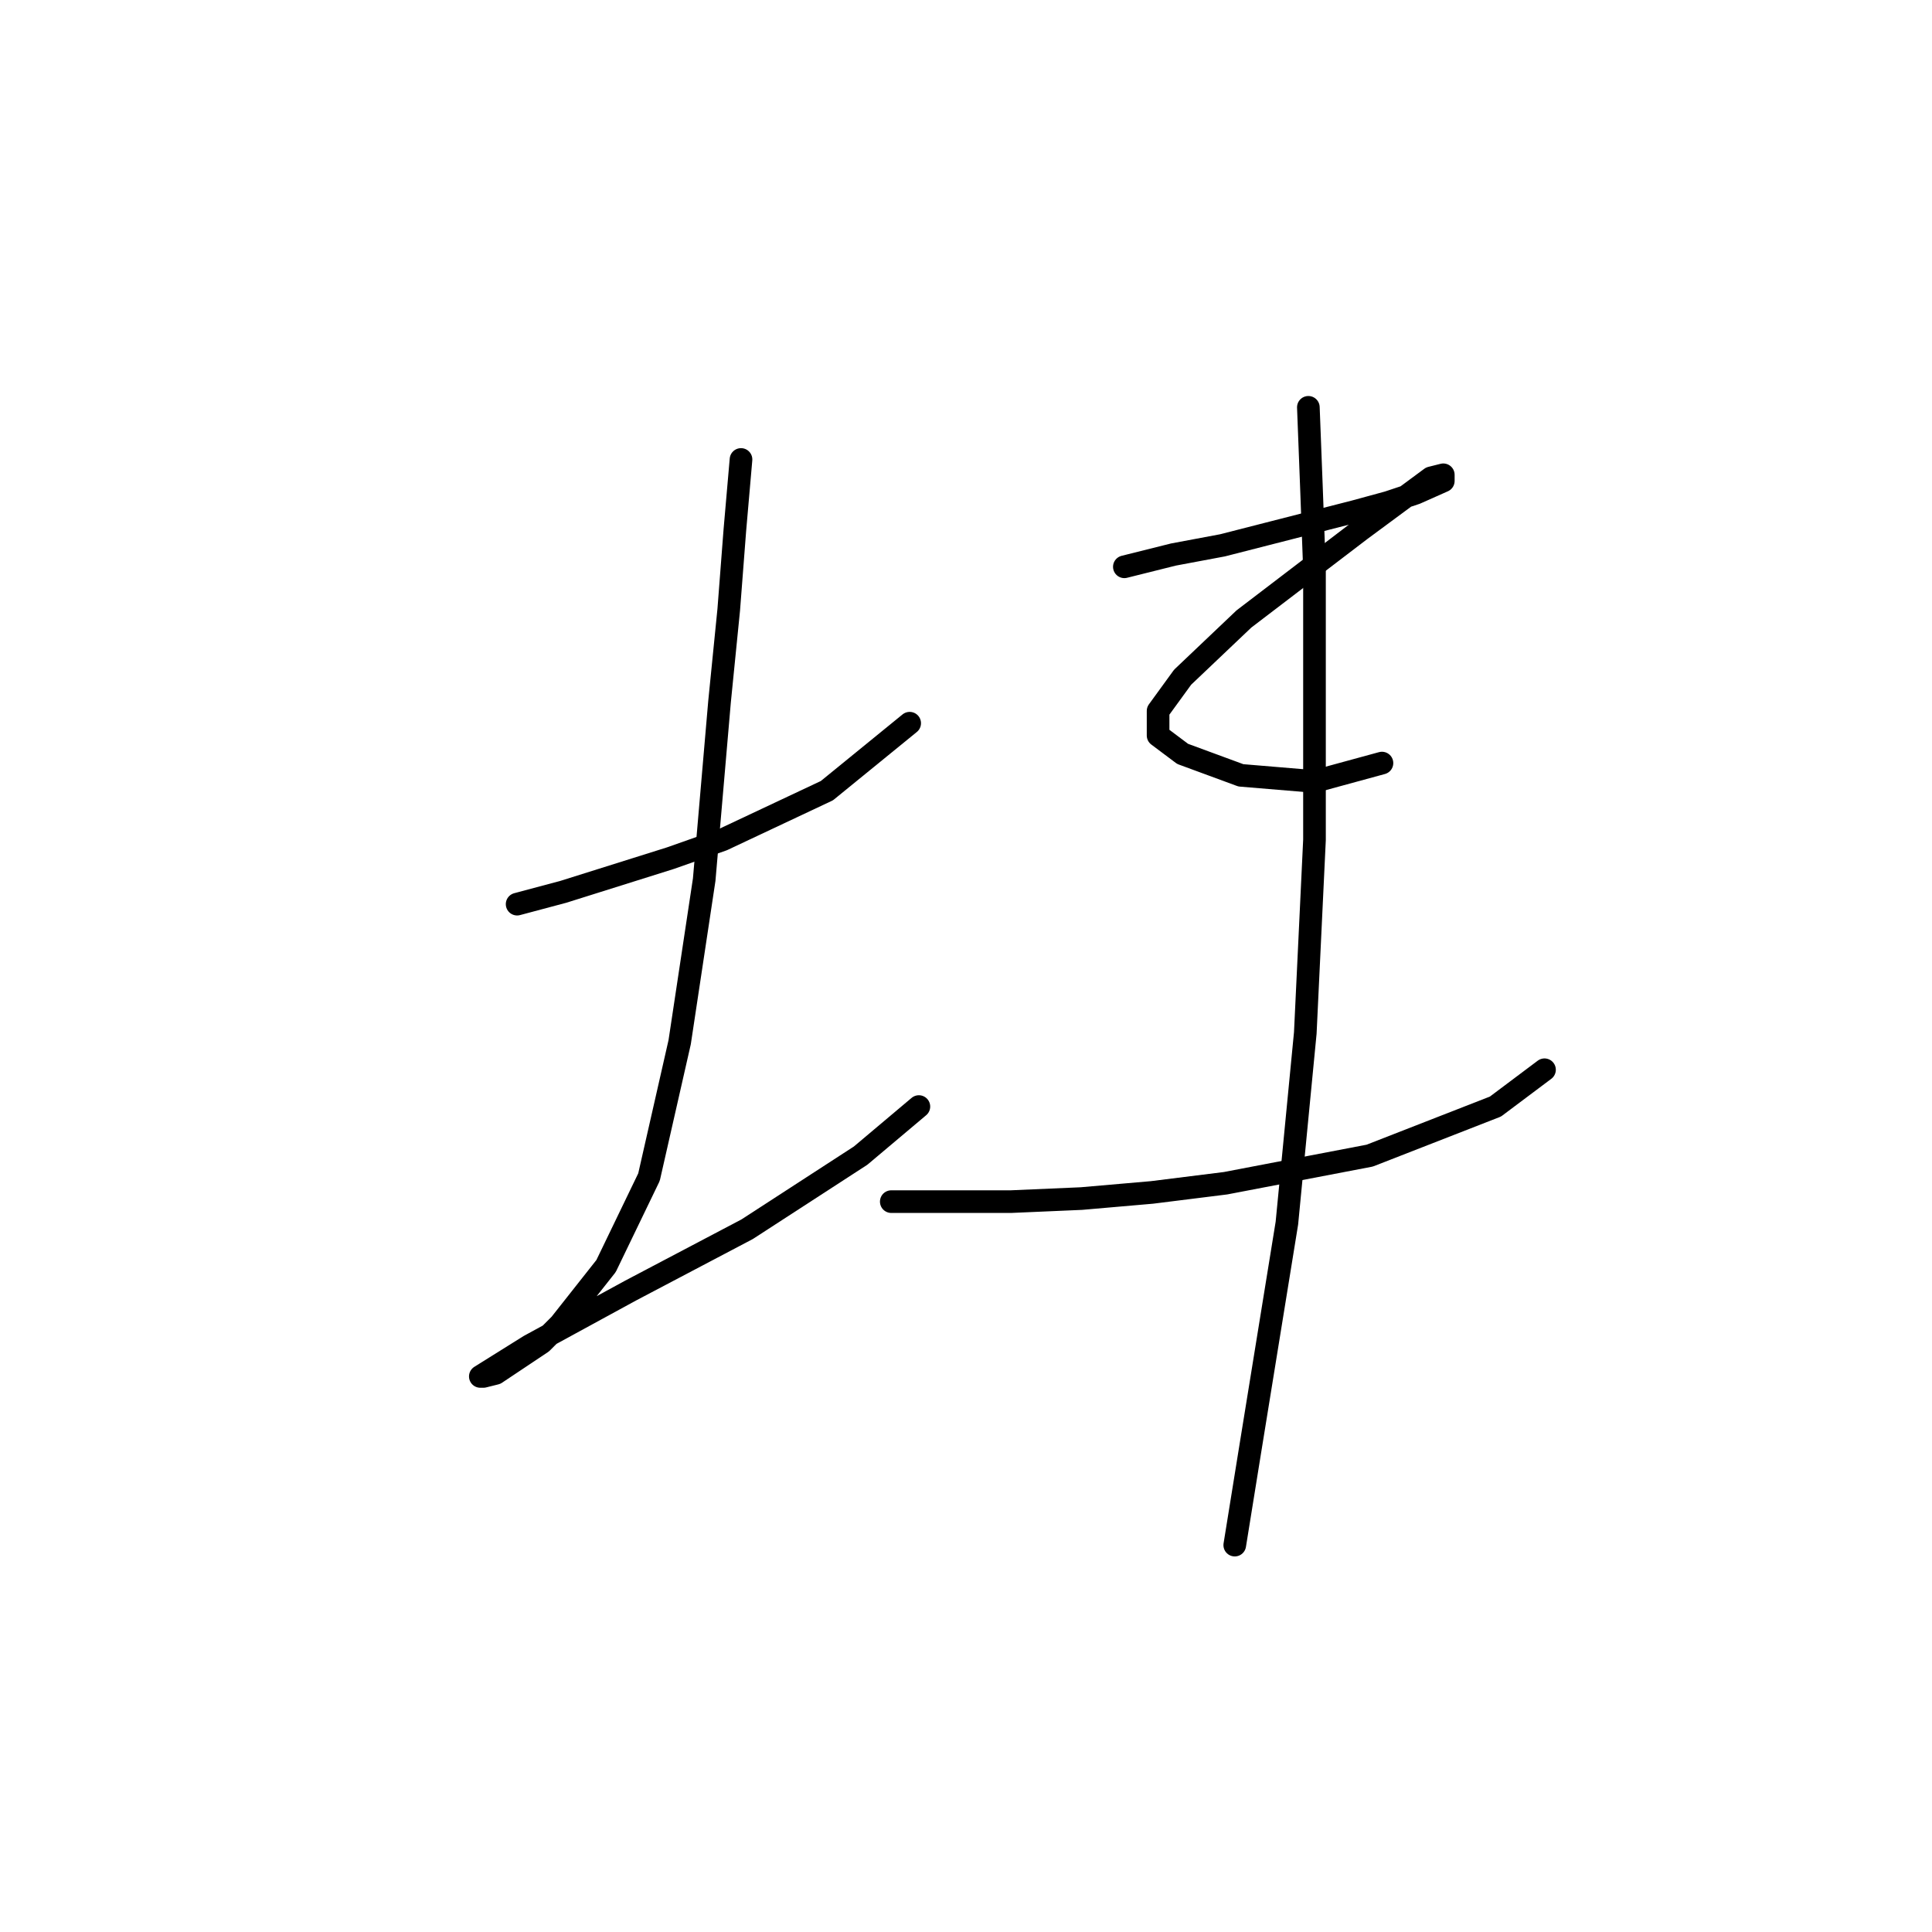 <?xml version="1.0" standalone="no"?>
    <svg width="256" height="256" xmlns="http://www.w3.org/2000/svg" version="1.1">
    <polyline stroke="black" stroke-width="3" stroke-linecap="round" fill="transparent" stroke-linejoin="round" points="68.522 119.805 74.618 118.179 88.84 113.709 95.749 111.271 109.565 104.769 120.537 95.829 120.537 95.829 " />
        <polyline stroke="black" stroke-width="3" stroke-linecap="round" fill="transparent" stroke-linejoin="round" points="98.187 60.882 97.374 70.228 96.561 80.794 95.342 92.985 93.31 116.554 90.06 138.091 85.996 155.971 80.307 167.756 74.211 175.477 71.773 177.915 65.678 181.979 64.052 182.385 63.646 182.385 70.148 178.321 83.558 171.007 99 162.879 114.035 153.127 121.756 146.625 121.756 146.625 " />
        <polyline stroke="black" stroke-width="3" stroke-linecap="round" fill="transparent" stroke-linejoin="round" points="148.983 75.104 155.484 73.479 161.986 72.26 179.46 67.79 183.93 66.571 187.587 65.352 191.245 63.726 191.245 62.913 189.619 63.32 180.273 70.228 164.831 82.013 156.703 89.734 153.453 94.204 153.453 97.455 156.703 99.893 164.424 102.737 174.177 103.55 183.117 101.112 183.117 101.112 " />
        <polyline stroke="black" stroke-width="3" stroke-linecap="round" fill="transparent" stroke-linejoin="round" points="118.099 159.222 133.947 159.222 143.293 158.816 152.64 158.003 162.393 156.784 181.492 153.127 198.153 146.625 204.655 141.748 204.655 141.748 " />
        <polyline stroke="black" stroke-width="3" stroke-linecap="round" fill="transparent" stroke-linejoin="round" points="173.365 53.973 173.771 64.539 174.177 75.511 174.177 111.271 172.958 136.872 170.52 162.067 165.644 192.138 163.612 204.735 163.612 204.735 " />
        </svg>